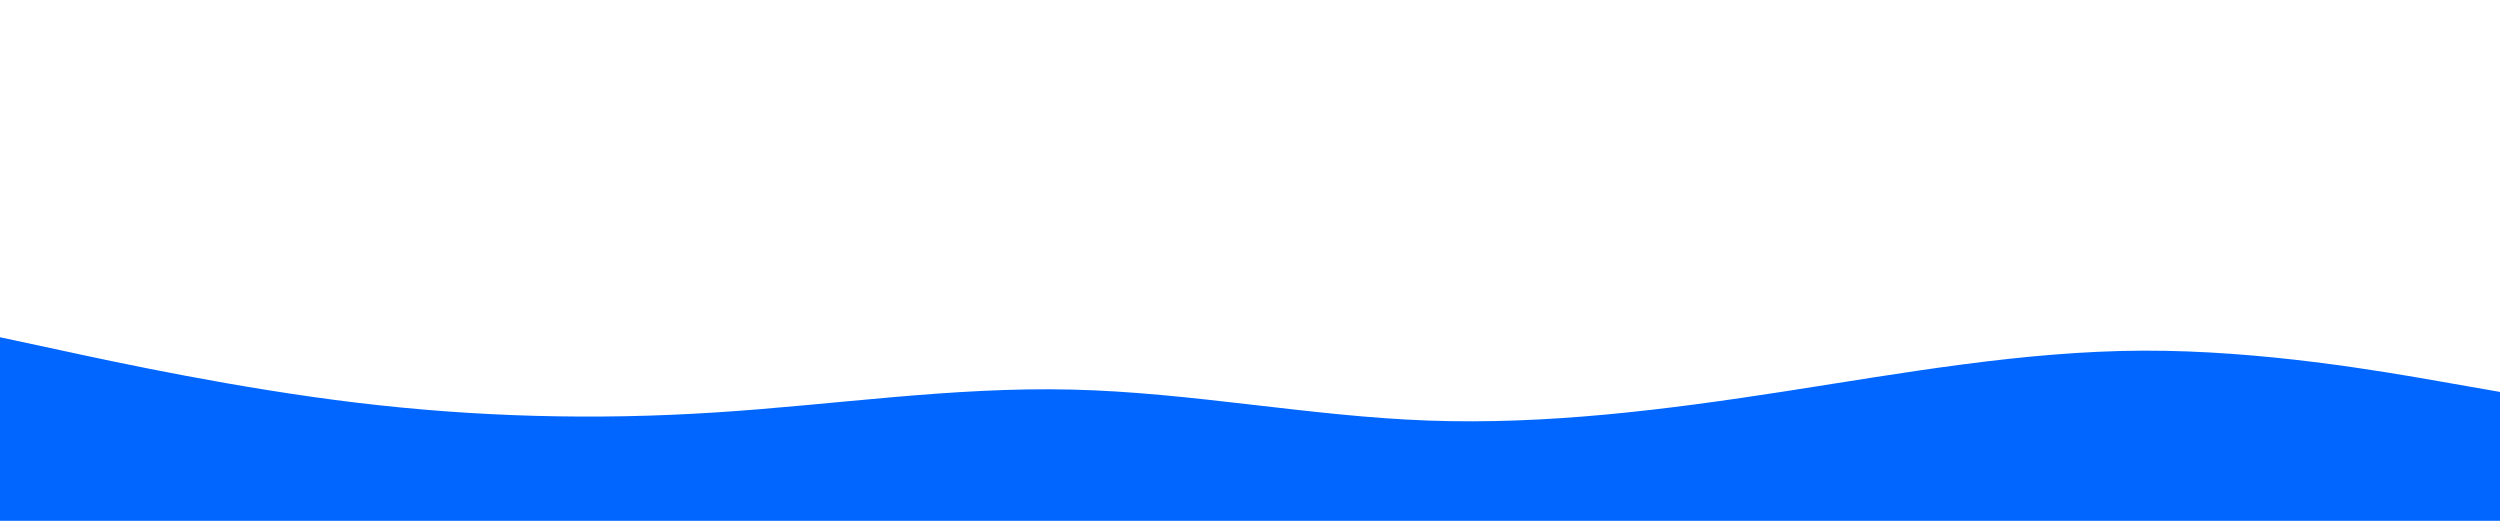 <svg id="visual" viewBox="0 0 1920 400" width="1920" height="400" xmlns="http://www.w3.org/2000/svg" xmlns:xlink="http://www.w3.org/1999/xlink" 
version="1.1">
<path d="M0 259L45.7 268.8C91.3 278.7 182.7 298.3 274.2 309.3C365.7 320.3 457.3 322.7 548.8 316.8C640.3 311 731.7 297 823 299.2C914.3 301.3 1005.7 319.7 1097 323C1188.3 326.3 1279.7 314.7 1371.2 300.5C1462.7 286.3 1554.3 269.7 1645.8 269.3C1737.3 269 1828.7 285 1874.3 293L1920 301L1920 401L1874.3 401C1828.7 401 1737.3 401 1645.8 401C1554.3 401 1462.7 401 1371.2 401C1279.7 401 1188.3 401 1097 401C1005.7 401 914.3 401 823 401C731.7 401 640.3 401 548.8 401C457.3 401 365.7 401 274.2 401C182.7 401 91.3 401 45.7 401L0 401Z" fill="#0066FF" stroke-linecap="round" stroke-linejoin="miter"></path></svg>